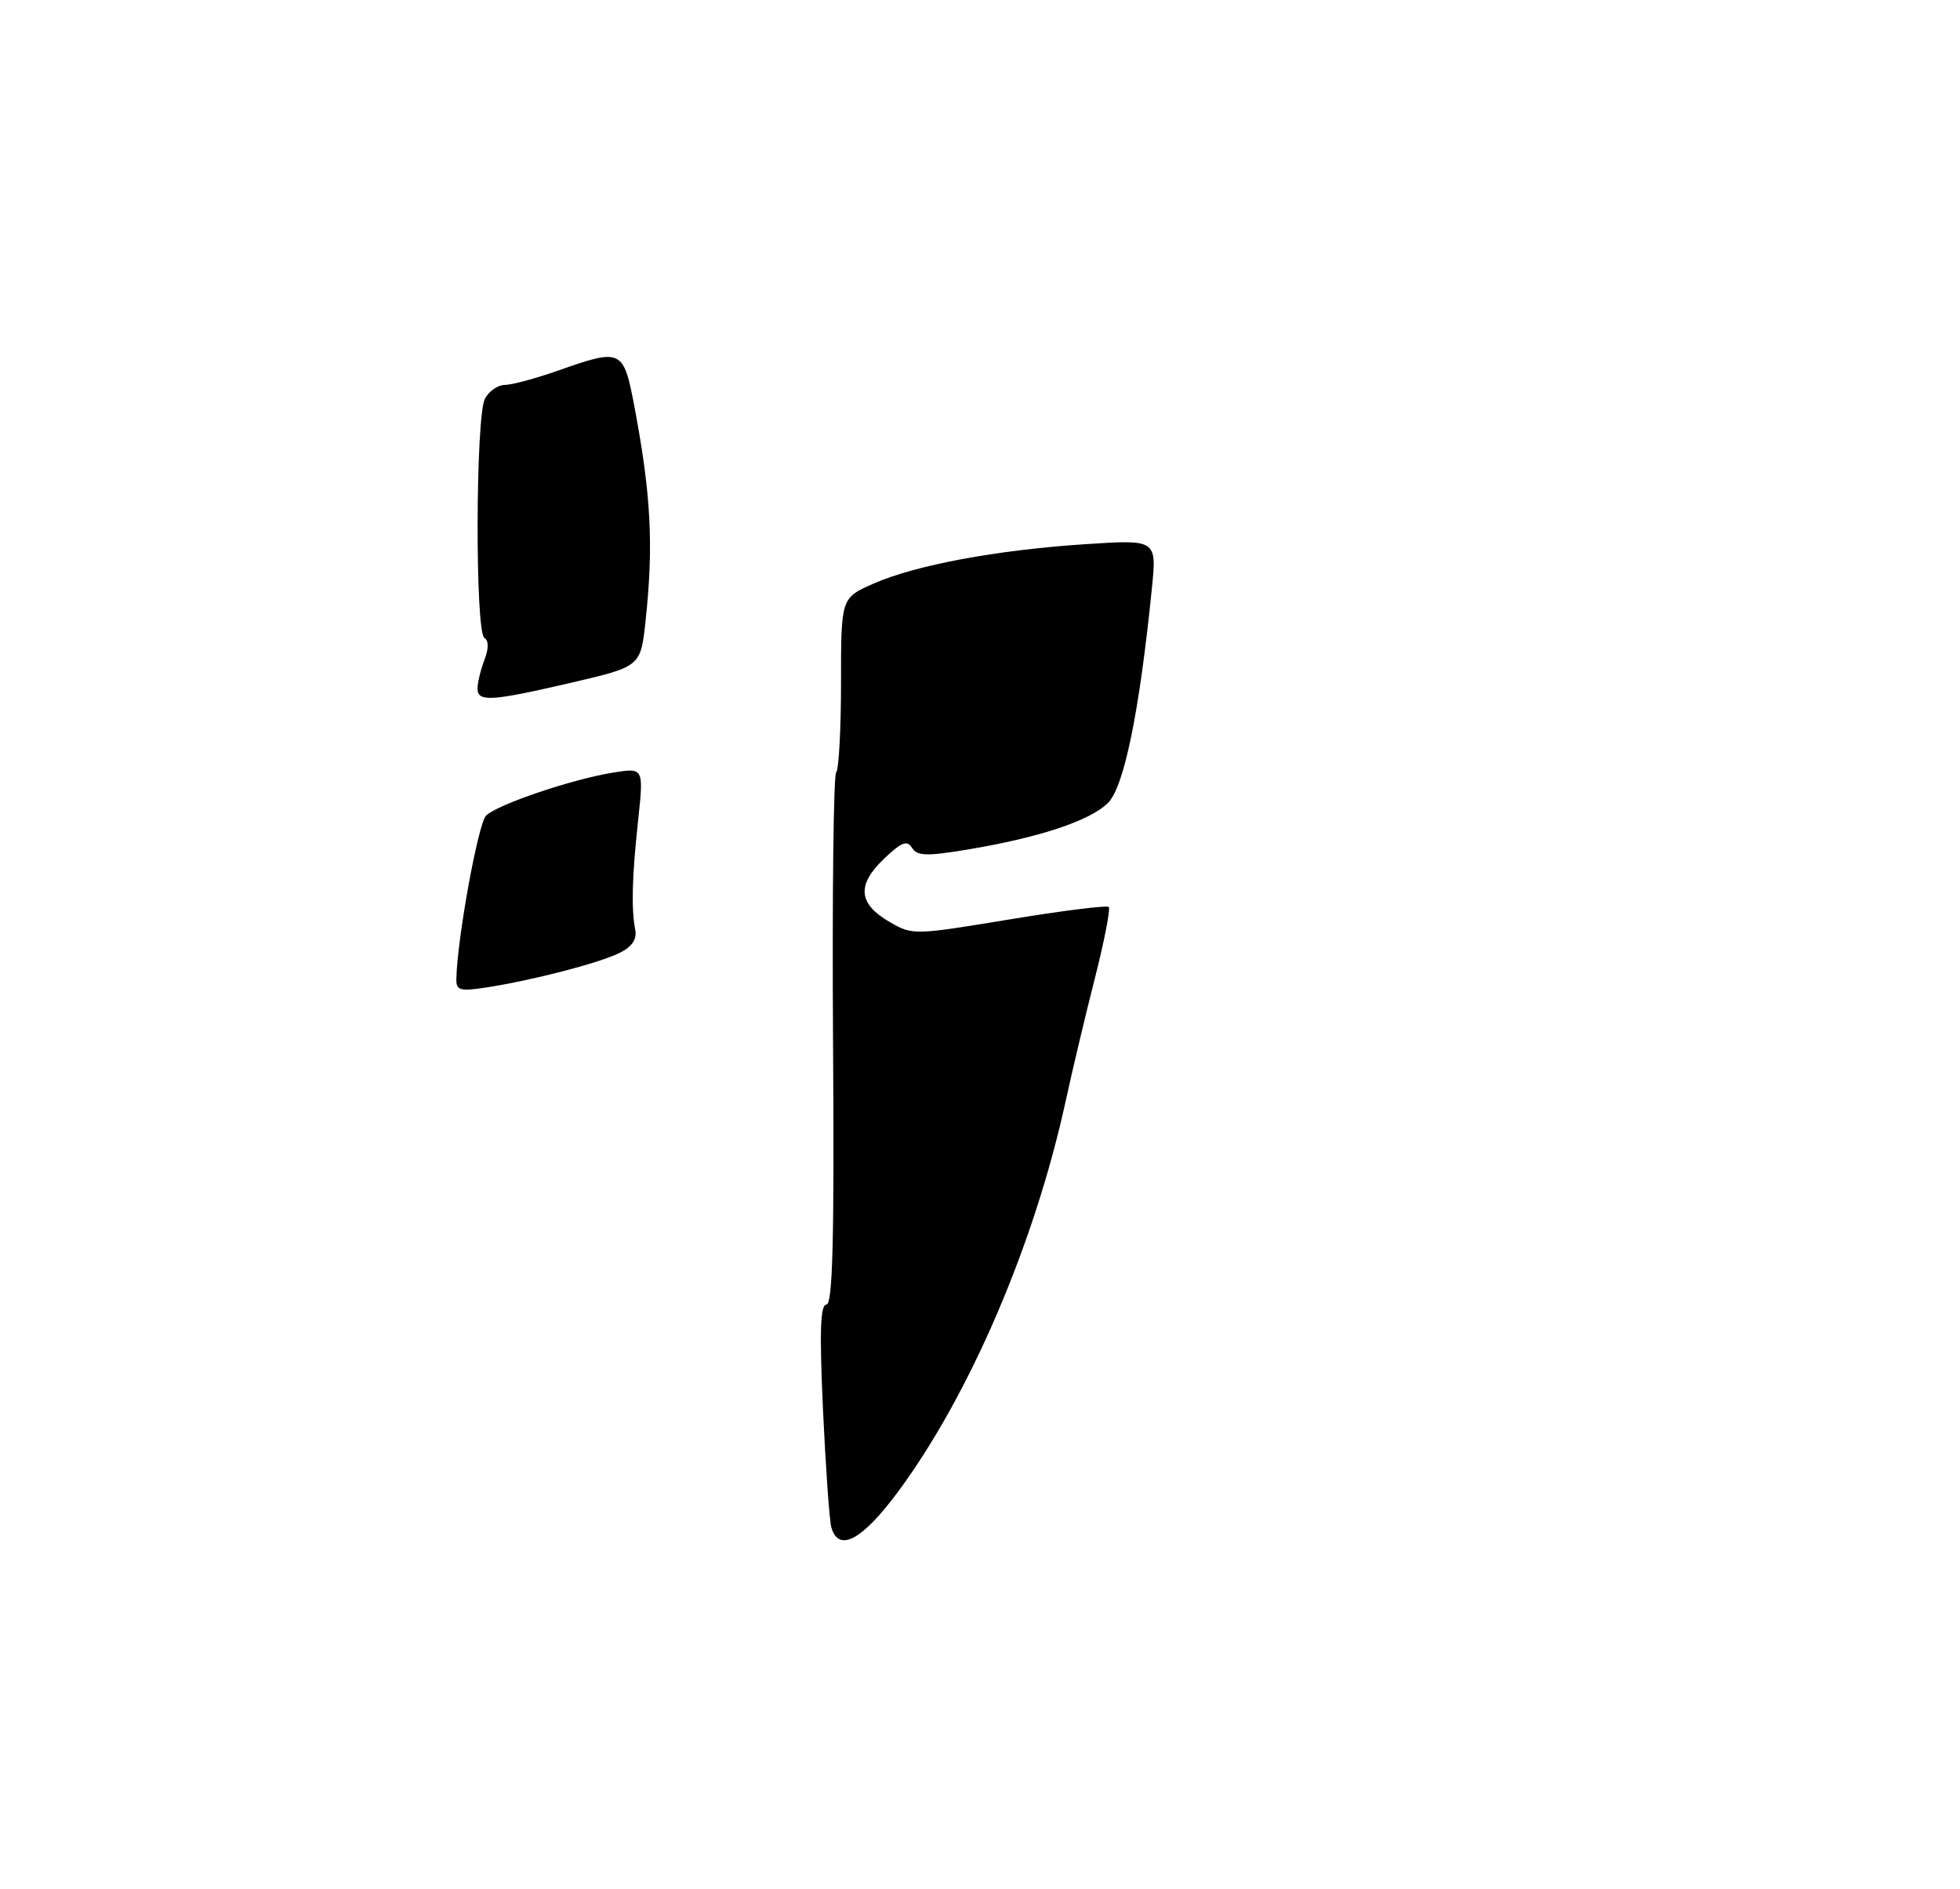 <?xml version="1.0" encoding="UTF-8" standalone="no"?>
<!DOCTYPE svg PUBLIC "-//W3C//DTD SVG 1.1//EN" "http://www.w3.org/Graphics/SVG/1.1/DTD/svg11.dtd" >
<svg xmlns="http://www.w3.org/2000/svg" xmlns:xlink="http://www.w3.org/1999/xlink" version="1.1" viewBox="0 0 275 265">
 <g >
 <path fill="currentColor"
d=" M 116.64 214.25 C 116.37 213.29 115.85 205.86 115.47 197.75 C 114.97 186.79 115.09 183.00 115.96 183.00 C 116.83 183.00 117.07 173.68 116.88 146.01 C 116.75 125.67 116.95 108.72 117.32 108.35 C 117.69 107.97 118.00 102.32 118.00 95.78 C 118.00 83.89 118.00 83.89 122.51 81.89 C 128.42 79.28 139.78 77.16 152.25 76.34 C 162.31 75.68 162.31 75.68 161.61 82.59 C 159.87 99.87 157.72 110.37 155.46 112.63 C 152.96 115.13 145.79 117.51 135.66 119.19 C 129.99 120.13 128.67 120.08 127.96 118.93 C 127.27 117.82 126.47 118.14 124.01 120.49 C 120.19 124.15 120.42 126.77 124.78 129.31 C 128.02 131.20 128.21 131.19 141.57 128.99 C 149.01 127.76 155.30 126.97 155.56 127.23 C 155.82 127.49 154.96 131.93 153.65 137.10 C 152.33 142.27 150.47 150.10 149.51 154.50 C 145.15 174.50 136.06 195.68 126.01 209.25 C 120.96 216.07 117.65 217.84 116.64 214.25 Z  M 64.03 137.34 C 64.13 131.77 67.09 115.49 68.20 114.41 C 69.82 112.84 80.29 109.30 86.03 108.38 C 90.32 107.69 90.32 107.69 89.53 115.10 C 88.67 123.13 88.56 127.41 89.13 130.46 C 89.38 131.78 88.66 132.83 86.90 133.69 C 83.99 135.12 74.71 137.52 68.25 138.52 C 64.55 139.09 64.00 138.94 64.03 137.34 Z  M 67.00 96.57 C 67.00 95.78 67.43 93.99 67.96 92.60 C 68.58 90.98 68.58 89.86 67.96 89.48 C 66.65 88.67 66.72 58.40 68.04 55.93 C 68.60 54.87 69.86 54.00 70.82 54.00 C 71.78 54.00 75.13 53.10 78.26 52.00 C 87.29 48.83 87.48 48.92 89.05 57.25 C 91.35 69.46 91.71 76.53 90.58 87.08 C 89.89 93.50 89.89 93.50 80.20 95.76 C 68.87 98.39 67.00 98.51 67.00 96.57 Z "/>
</g>
</svg>